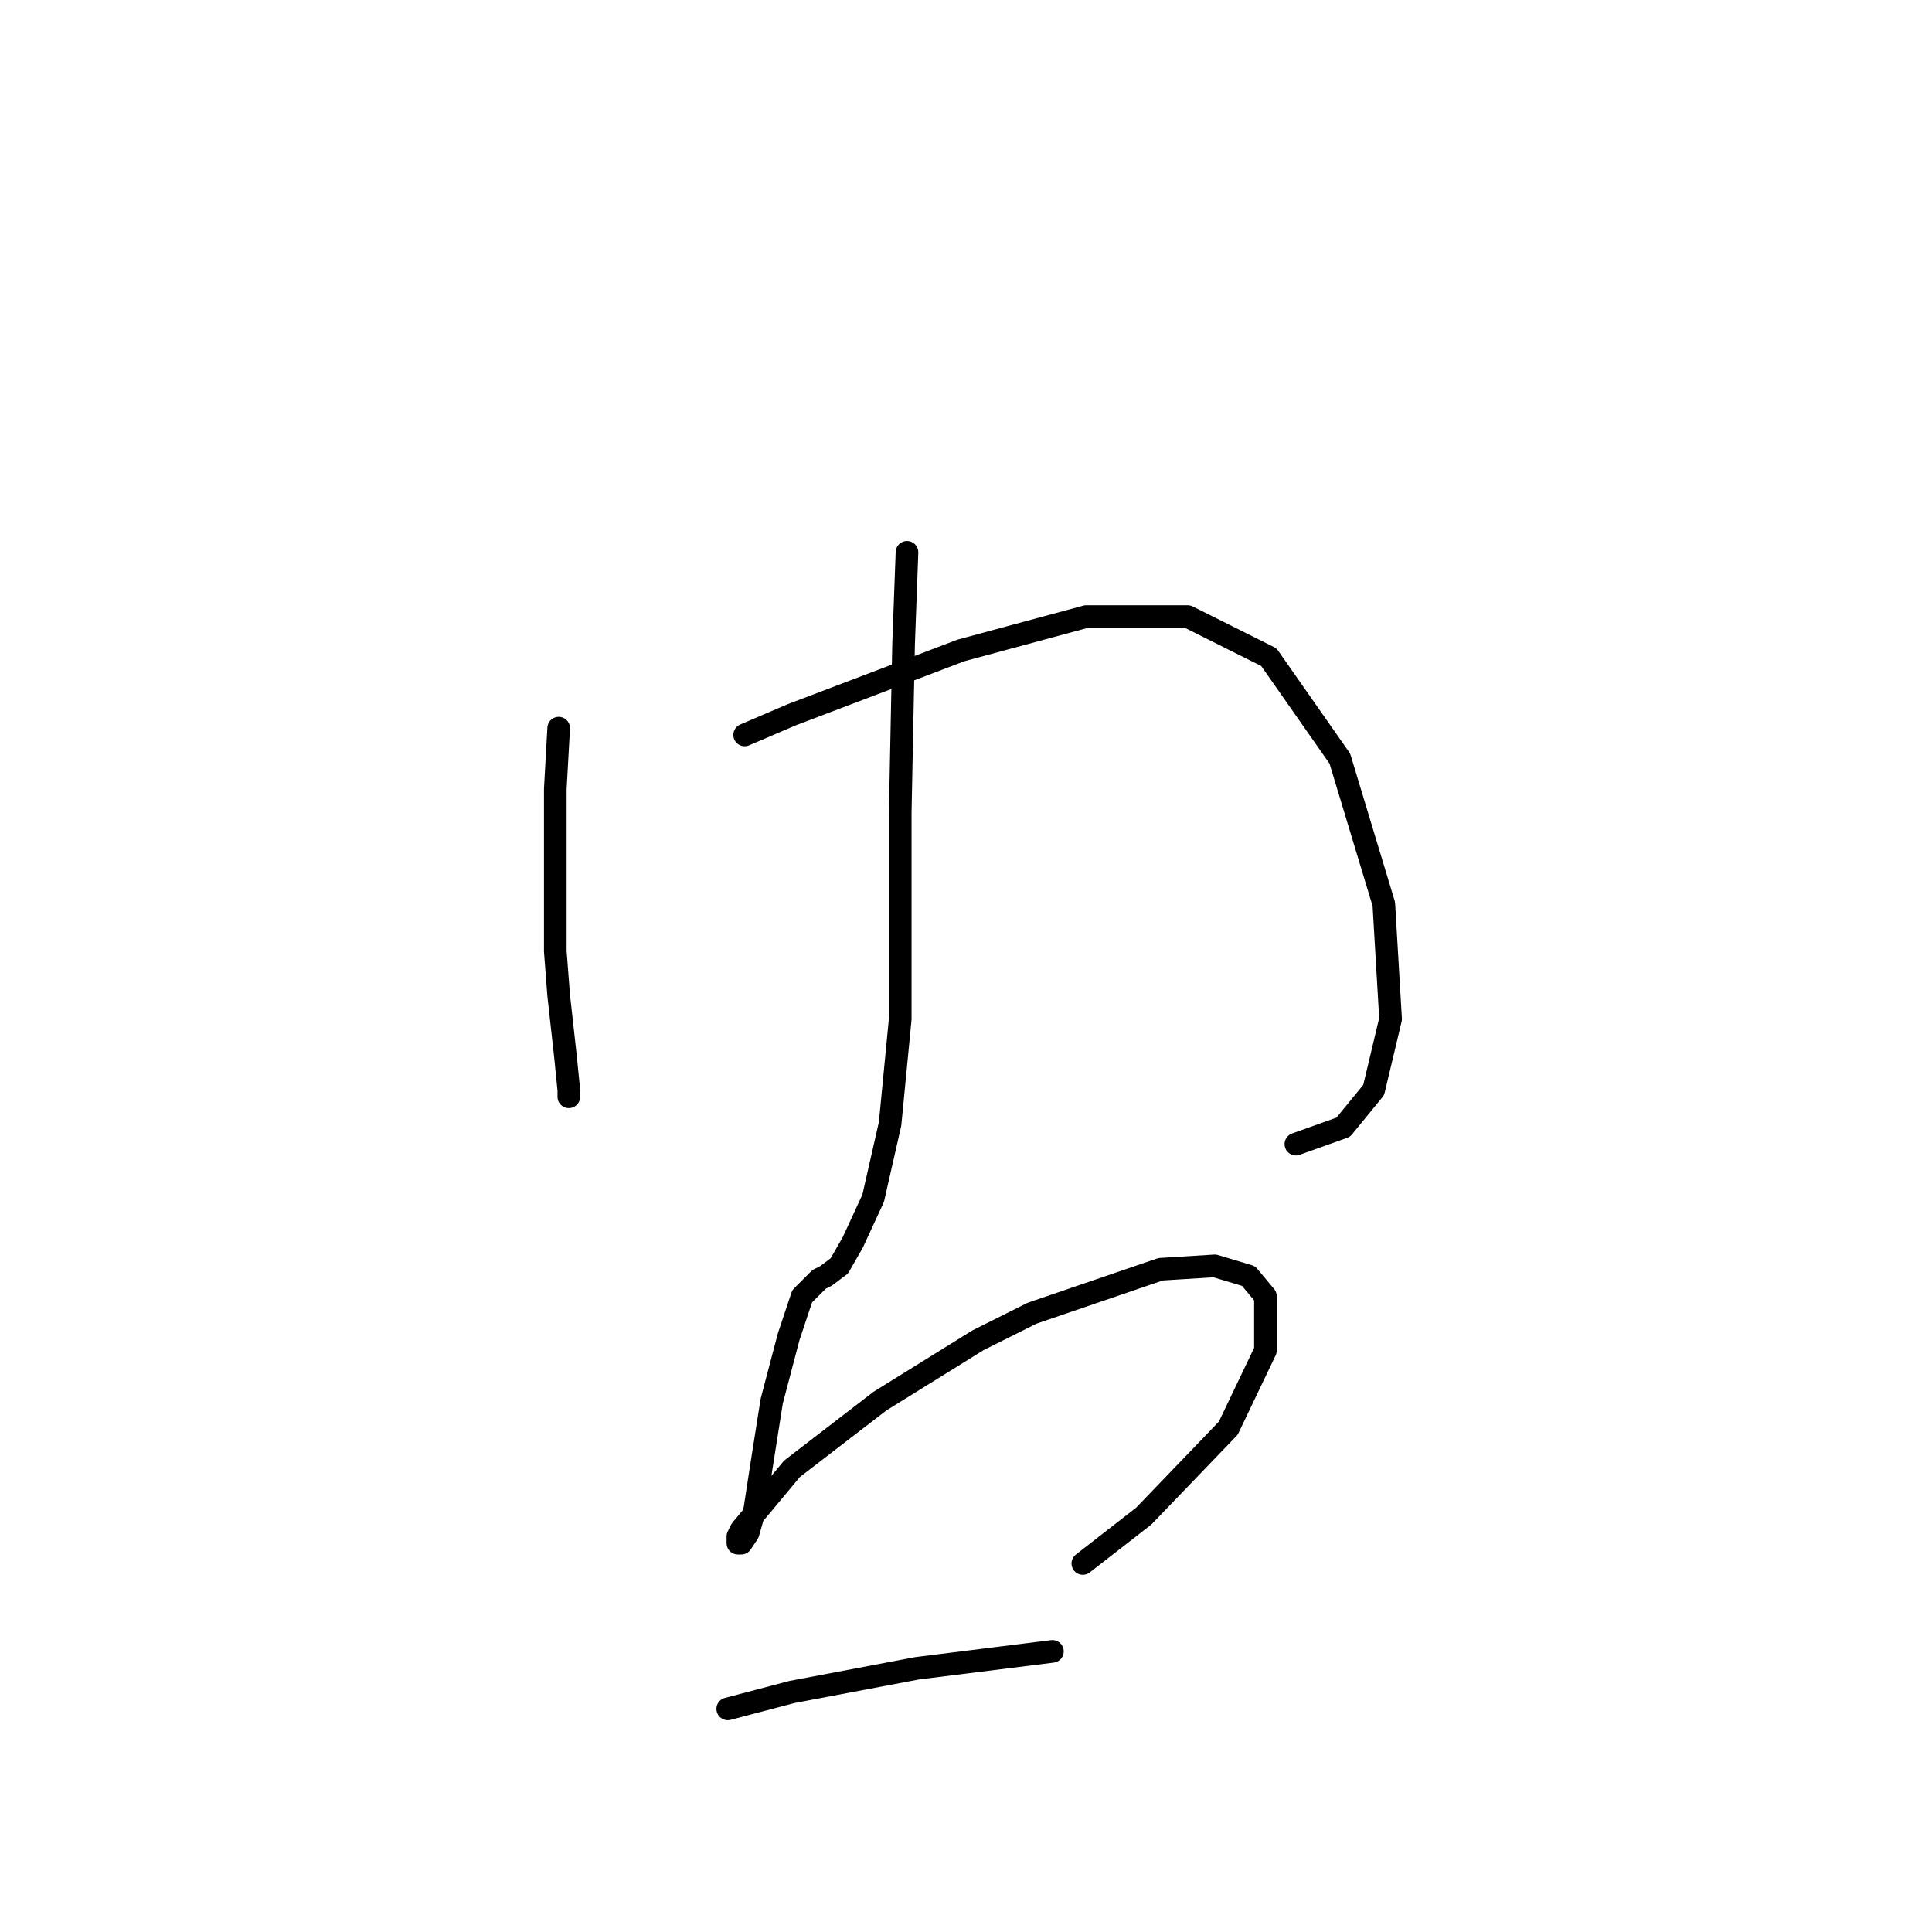 <?xml version="1.0" standalone="no"?>
    <svg width="256" height="256" xmlns="http://www.w3.org/2000/svg" version="1.1">
    <polyline stroke="black" stroke-width="3" stroke-linecap="round" fill="transparent" stroke-linejoin="round" points="74.027 96.486 73.579 104.552 73.579 112.618 73.579 126.061 74.027 131.886 74.923 139.952 75.371 144.433 75.371 145.329 75.371 145.329 " />
        <polyline stroke="black" stroke-width="3" stroke-linecap="round" fill="transparent" stroke-linejoin="round" points="98.672 97.382 104.946 94.694 127.351 86.18 143.931 81.699 157.374 81.699 168.128 87.076 177.538 100.519 183.363 119.787 184.26 135.023 182.019 144.433 177.986 149.362 171.713 151.602 171.713 151.602 " />
        <polyline stroke="black" stroke-width="3" stroke-linecap="round" fill="transparent" stroke-linejoin="round" points="120.181 73.185 119.733 85.283 119.285 107.688 119.285 126.957 119.285 135.023 117.941 148.914 115.7 158.772 113.012 164.597 111.219 167.734 109.427 169.078 108.531 169.526 106.29 171.767 104.498 177.144 102.257 185.658 100.913 194.172 100.017 199.997 99.12 203.134 98.224 204.478 97.776 204.478 97.776 203.582 98.224 202.686 104.946 194.62 116.596 185.658 129.591 177.592 136.761 174.007 153.789 168.182 160.958 167.734 165.439 169.078 167.68 171.767 167.68 178.936 162.751 189.243 151.548 200.893 143.482 207.167 143.482 207.167 " />
        <polyline stroke="black" stroke-width="3" stroke-linecap="round" fill="transparent" stroke-linejoin="round" points="96.432 226.435 104.946 224.195 121.526 221.058 139.45 218.817 139.45 218.817 " />
        </svg>
